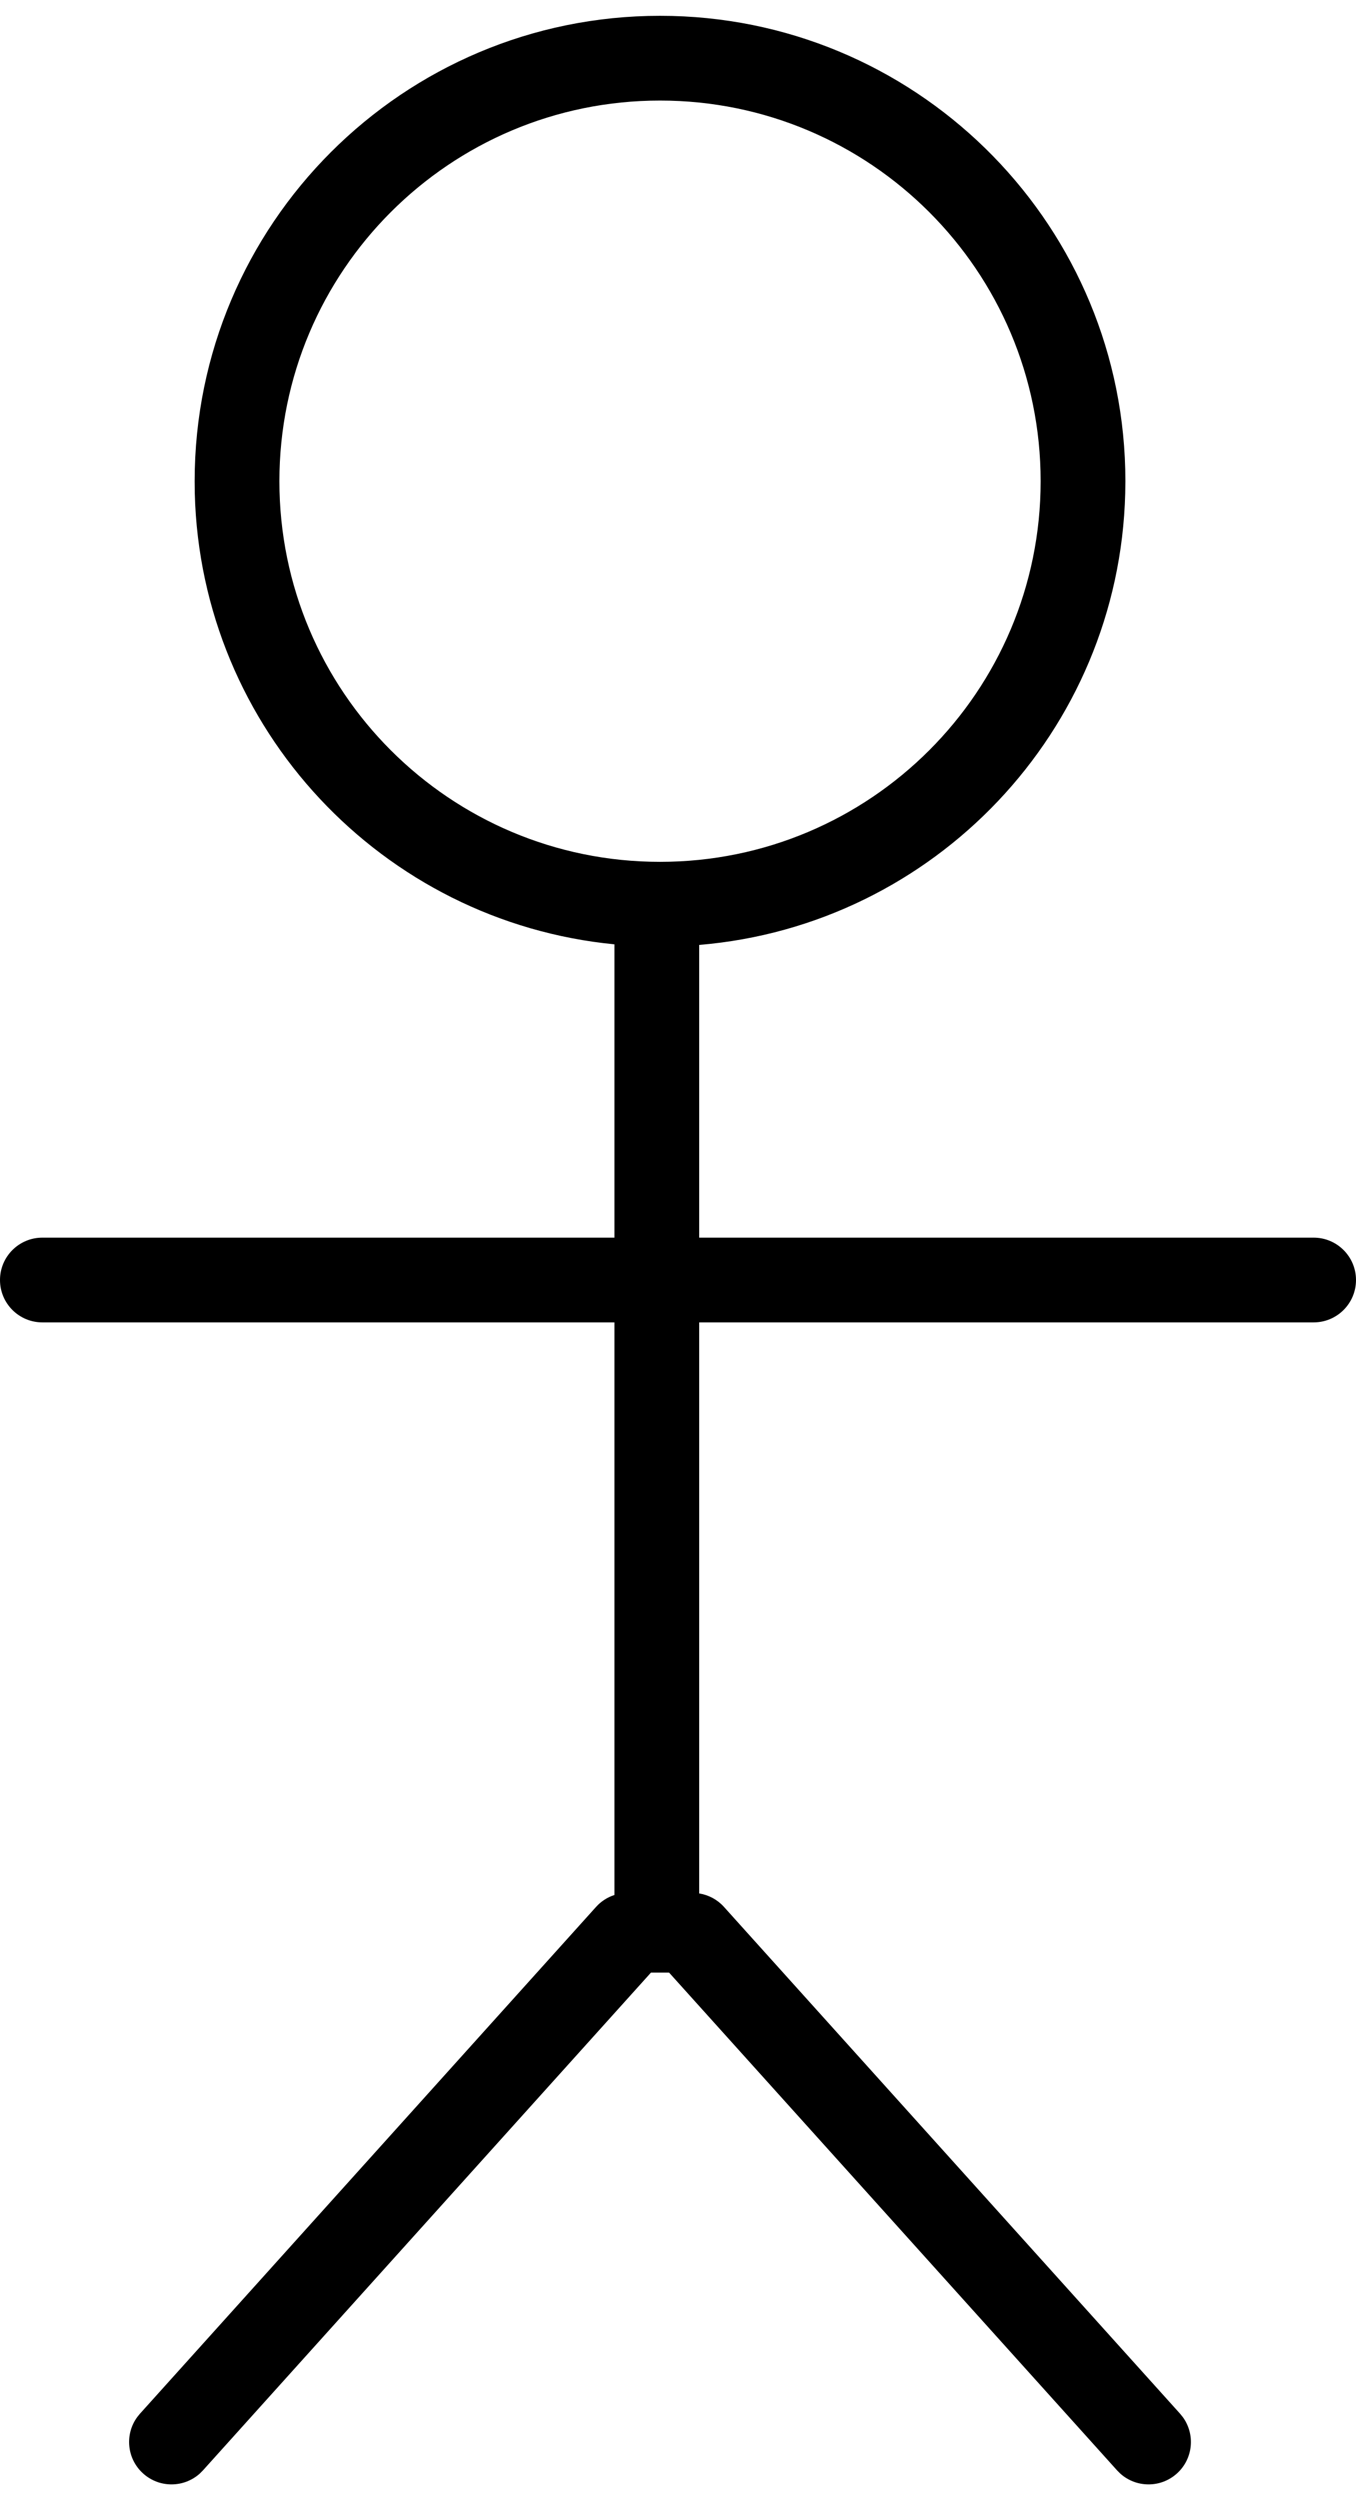 <svg width="64" height="118" viewBox="0 0 64 118" fill="none" xmlns="http://www.w3.org/2000/svg">
<path d="M31.718 0.753C43.587 1.054 53.116 10.77 53.116 22.711L53.108 23.277C52.823 34.527 44.08 43.673 33 44.597V58.412H62C63.104 58.412 64 59.308 64 60.412C64 61.516 63.104 62.412 62 62.412H33V89.363C33.436 89.433 33.852 89.645 34.17 89.999L55.695 113.916L55.824 114.075C56.422 114.893 56.316 116.048 55.547 116.74C54.777 117.433 53.618 117.418 52.867 116.737L52.723 116.592L31.578 93.098H30.725L9.58 116.592L9.436 116.737C8.685 117.418 7.526 117.433 6.756 116.74C5.986 116.048 5.879 114.893 6.478 114.075L6.607 113.916L28.132 89.999C28.375 89.728 28.677 89.541 29 89.436V62.412H2C0.896 62.412 0 61.517 0 60.412C0 59.307 0.895 58.412 2 58.412H29V44.569C18.064 43.506 9.476 34.425 9.193 23.277L9.187 22.711C9.187 10.58 19.021 0.746 31.151 0.746L31.718 0.753ZM31.151 4.746C21.23 4.746 13.187 12.789 13.187 22.711C13.187 32.632 21.23 40.676 31.151 40.676C41.073 40.676 49.116 32.632 49.116 22.711C49.116 12.789 41.073 4.746 31.151 4.746Z" fill="black"/>
</svg>
